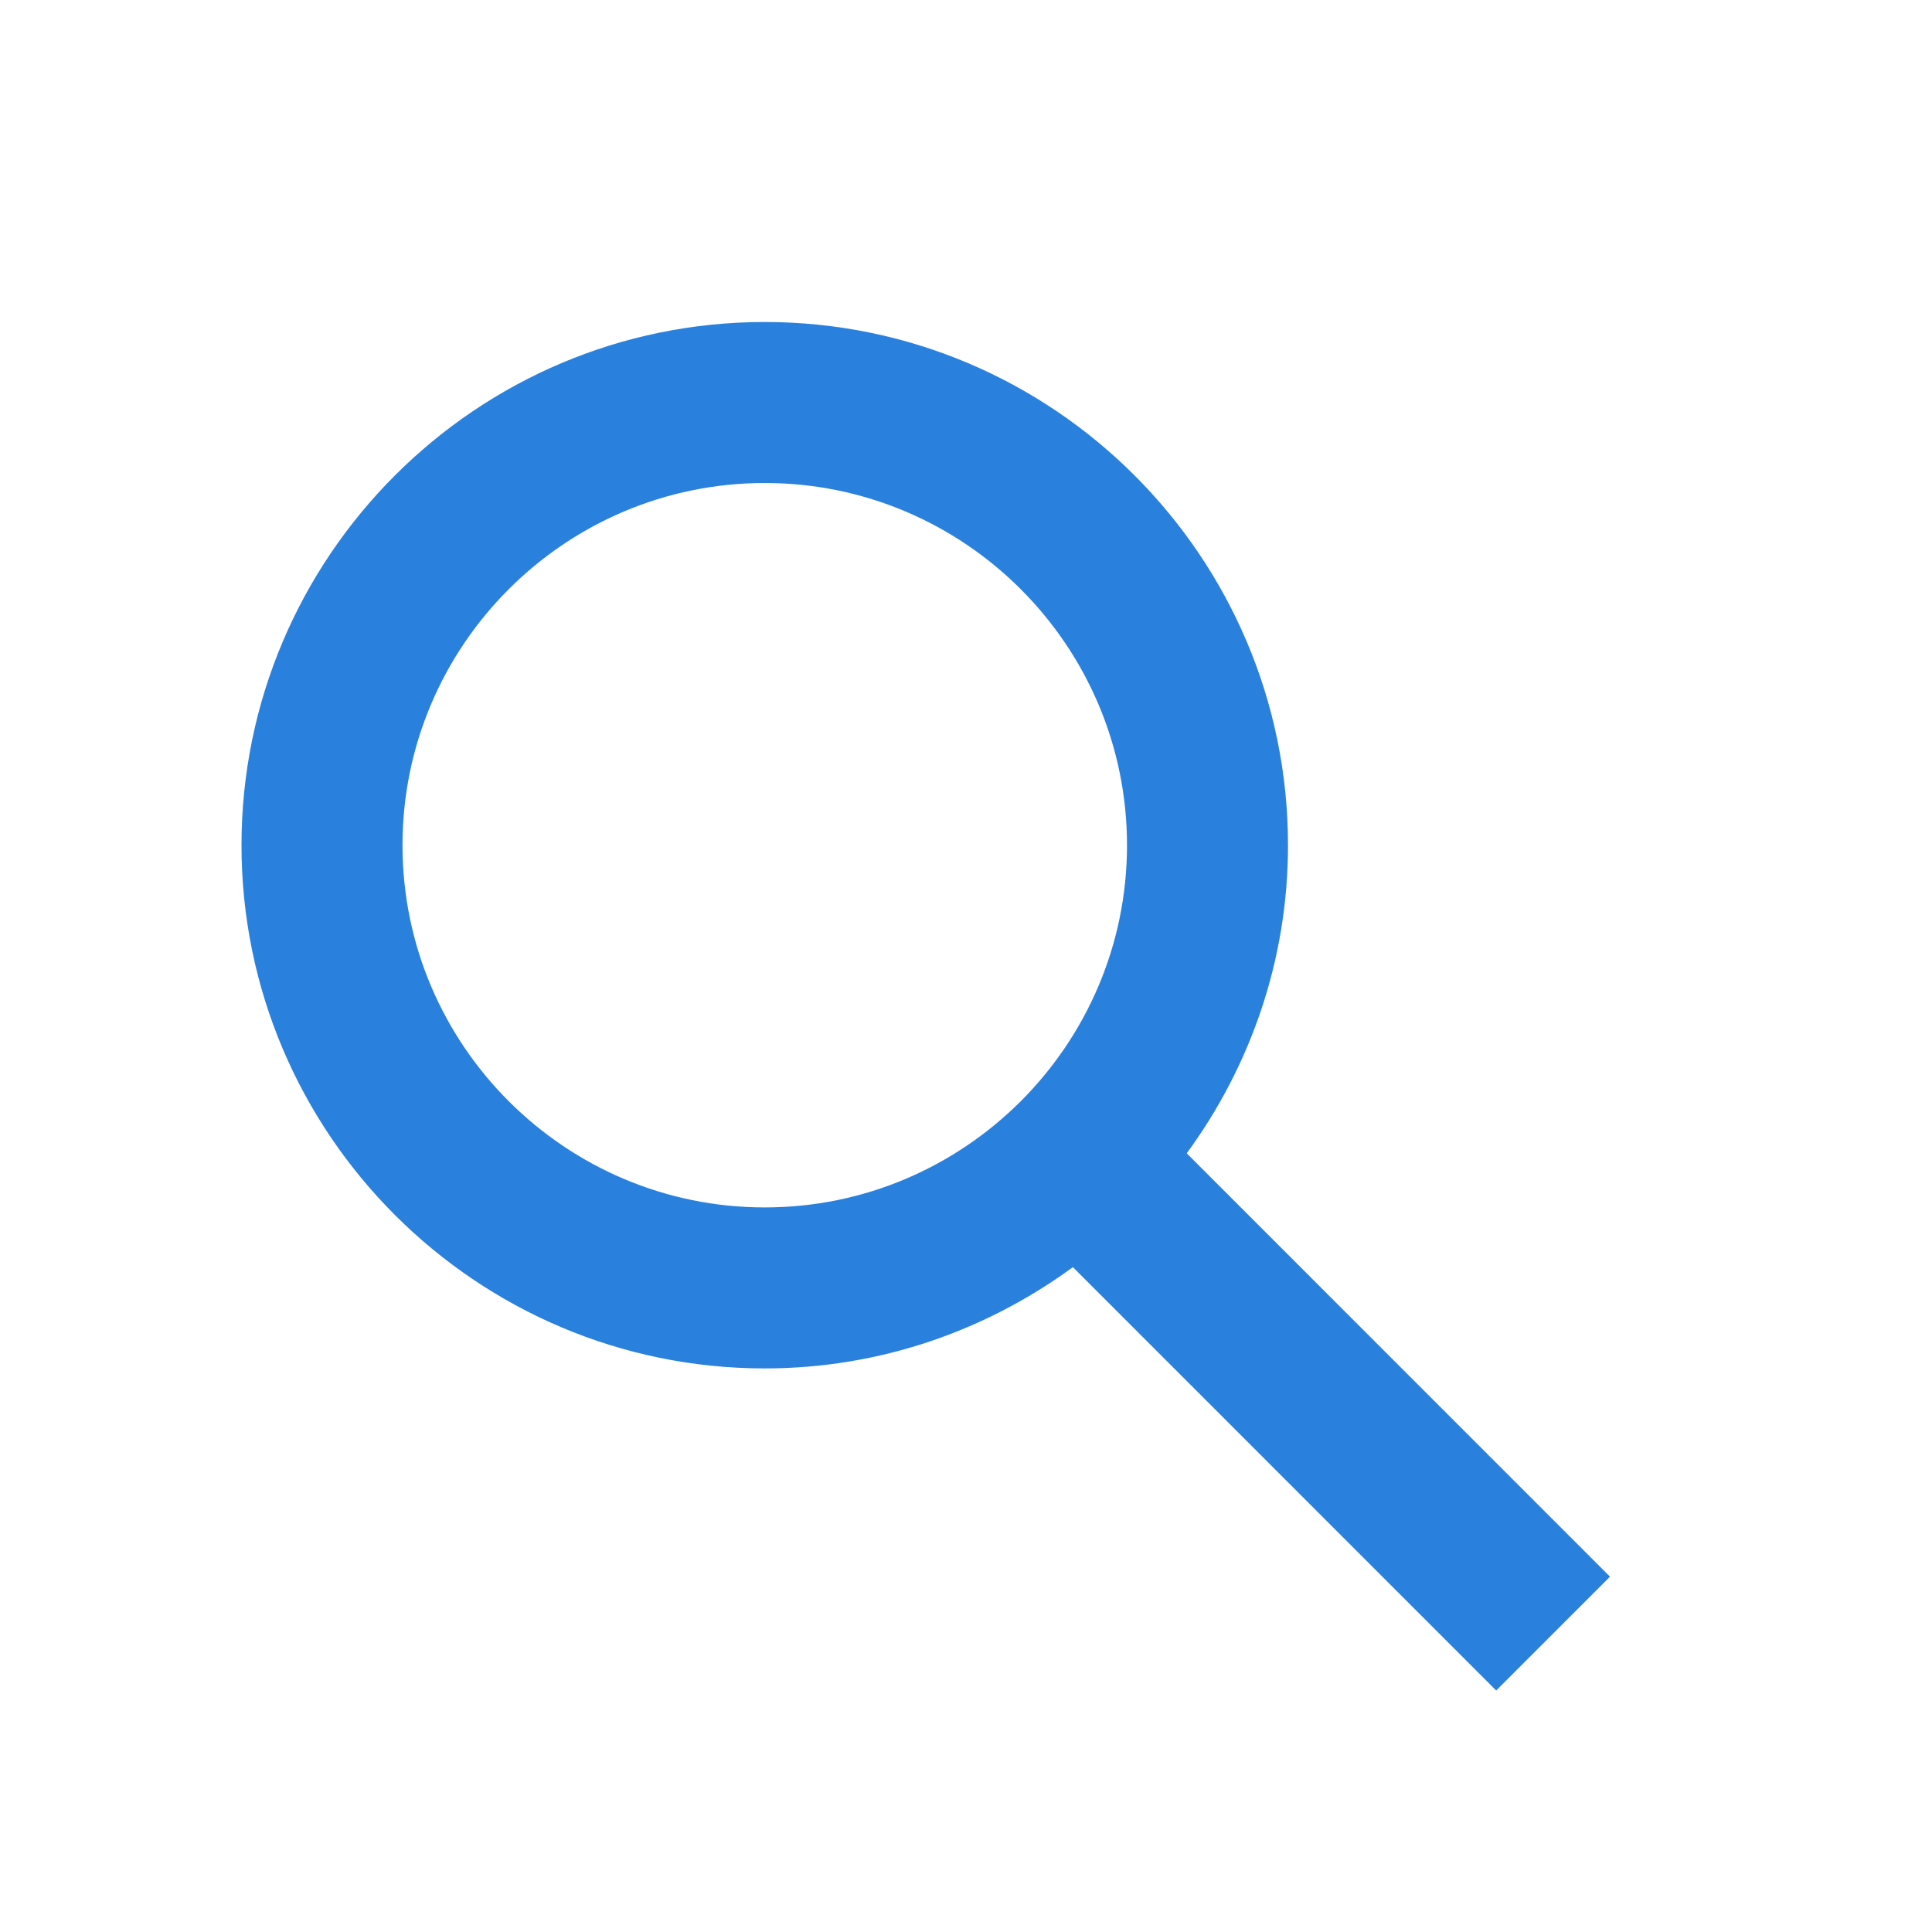 <svg width="24" height="24" viewBox="0 0 24 24" fill="none" xmlns="http://www.w3.org/2000/svg">
<path fill-rule="evenodd" clip-rule="evenodd" d="M9.5 14.999C7.019 14.999 5 12.98 5 10.5C5 8.019 7.019 6 9.5 6C11.981 6 14 8.019 14 10.5C14 12.98 11.981 14.999 9.5 14.999ZM20 19.586L14.742 14.327C15.529 13.252 16 11.932 16 10.5C16 6.916 13.084 4 9.5 4C5.916 4 3 6.916 3 10.5C3 14.084 5.916 16.999 9.5 16.999C10.932 16.999 12.252 16.528 13.328 15.741L18.586 21L20 19.586Z" fill="#2A81DD"/>
</svg>
